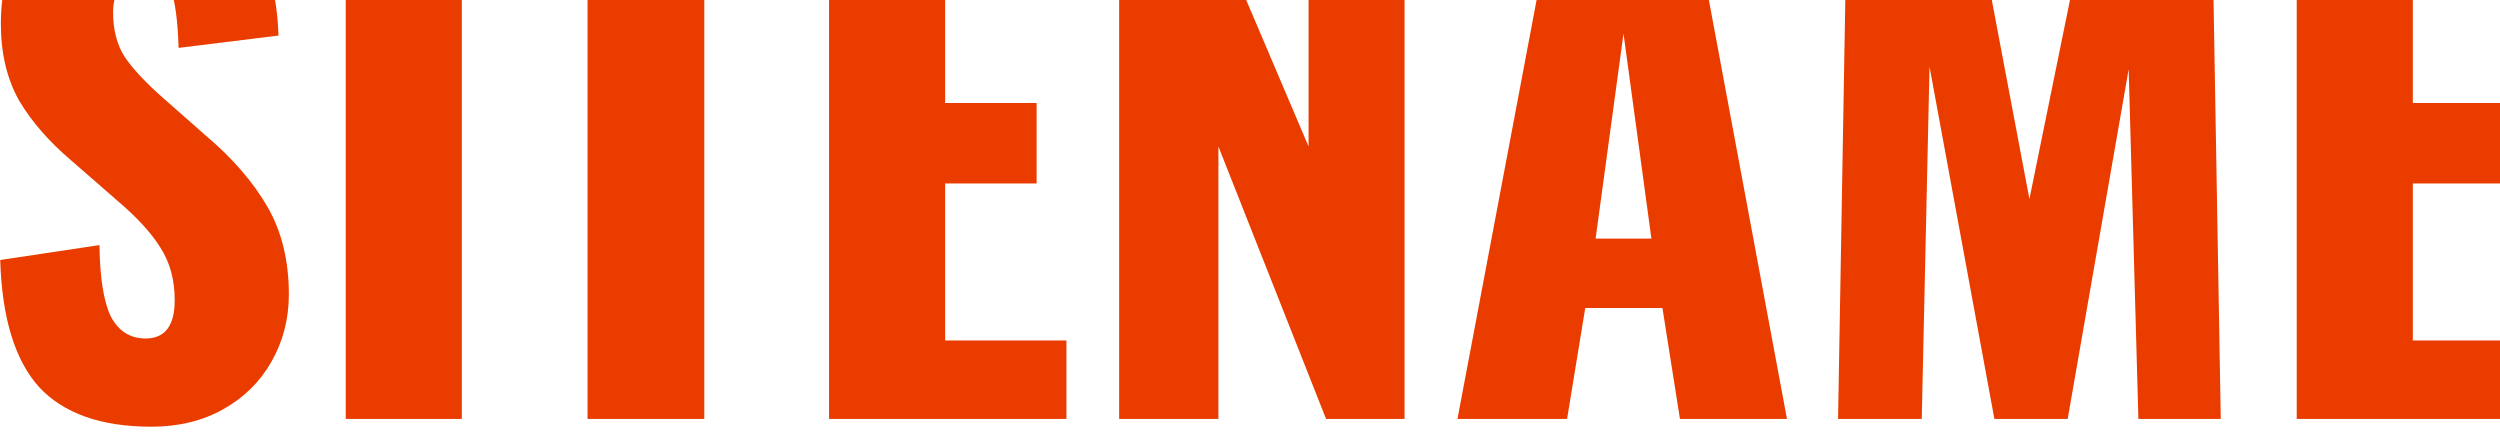 <svg width="185" height="32" viewBox="0 0 185 32" fill="none" xmlns="http://www.w3.org/2000/svg">
<path d="M11.2 31.576C7.488 31.576 4.72 30.6 2.896 28.648C1.104 26.664 0.144 23.528 0.016 19.24L7.36 18.136C7.392 20.6 7.68 22.376 8.224 23.464C8.8 24.52 9.648 25.048 10.768 25.048C12.208 25.048 12.928 24.104 12.928 22.216C12.928 20.712 12.576 19.416 11.872 18.328C11.2 17.24 10.128 16.072 8.656 14.824L5.296 11.896C3.632 10.488 2.336 9 1.408 7.432C0.512 5.832 0.064 3.944 0.064 1.768C0.064 -1.496 1.024 -4.008 2.944 -5.768C4.896 -7.528 7.568 -8.408 10.96 -8.408C14.64 -8.408 17.136 -7.336 18.448 -5.192C19.792 -3.048 20.512 -0.44 20.608 2.632L13.216 3.544C13.152 1.528 12.96 0.088 12.64 -0.776C12.352 -1.672 11.696 -2.12 10.672 -2.12C9.936 -2.12 9.36 -1.8 8.944 -1.16C8.56 -0.552 8.368 0.136 8.368 0.904C8.368 2.216 8.656 3.32 9.232 4.216C9.84 5.112 10.8 6.136 12.112 7.288L15.328 10.12C17.248 11.752 18.736 13.48 19.792 15.304C20.848 17.128 21.376 19.288 21.376 21.784C21.376 23.608 20.944 25.272 20.08 26.776C19.248 28.248 18.064 29.416 16.528 30.28C14.992 31.144 13.216 31.576 11.2 31.576ZM25.584 -7.88H34.176V31H25.584V-7.88ZM43.478 -1.496H37.622V-7.88H57.926V-1.496H52.118V31H43.478V-1.496ZM61.349 -7.88H78.821V-2.024H69.941V7.624H76.709V13.576H69.941V25.192H78.917V31H61.349V-7.88ZM82.817 -7.88H88.865L96.834 10.84V-7.88H103.938V31H98.129L90.162 10.84V31H82.817V-7.88ZM115.196 -7.88H124.988L132.236 31H124.316L123.02 22.792H117.308L115.964 31H107.852L115.196 -7.88ZM122.204 17.656L120.14 2.488L118.076 17.656H122.204ZM136.689 -7.88H145.905L150.177 14.728L154.785 -7.88H163.665L164.337 31H158.241L157.521 5.128L153.009 31H147.585L142.785 4.936L142.209 31H136.017L136.689 -7.88ZM169.958 -7.88H187.43V-2.024H178.55V7.624H185.318V13.576H178.55V25.192H187.526V31H169.958V-7.88Z" fill="#EB3C00"/>
</svg>
